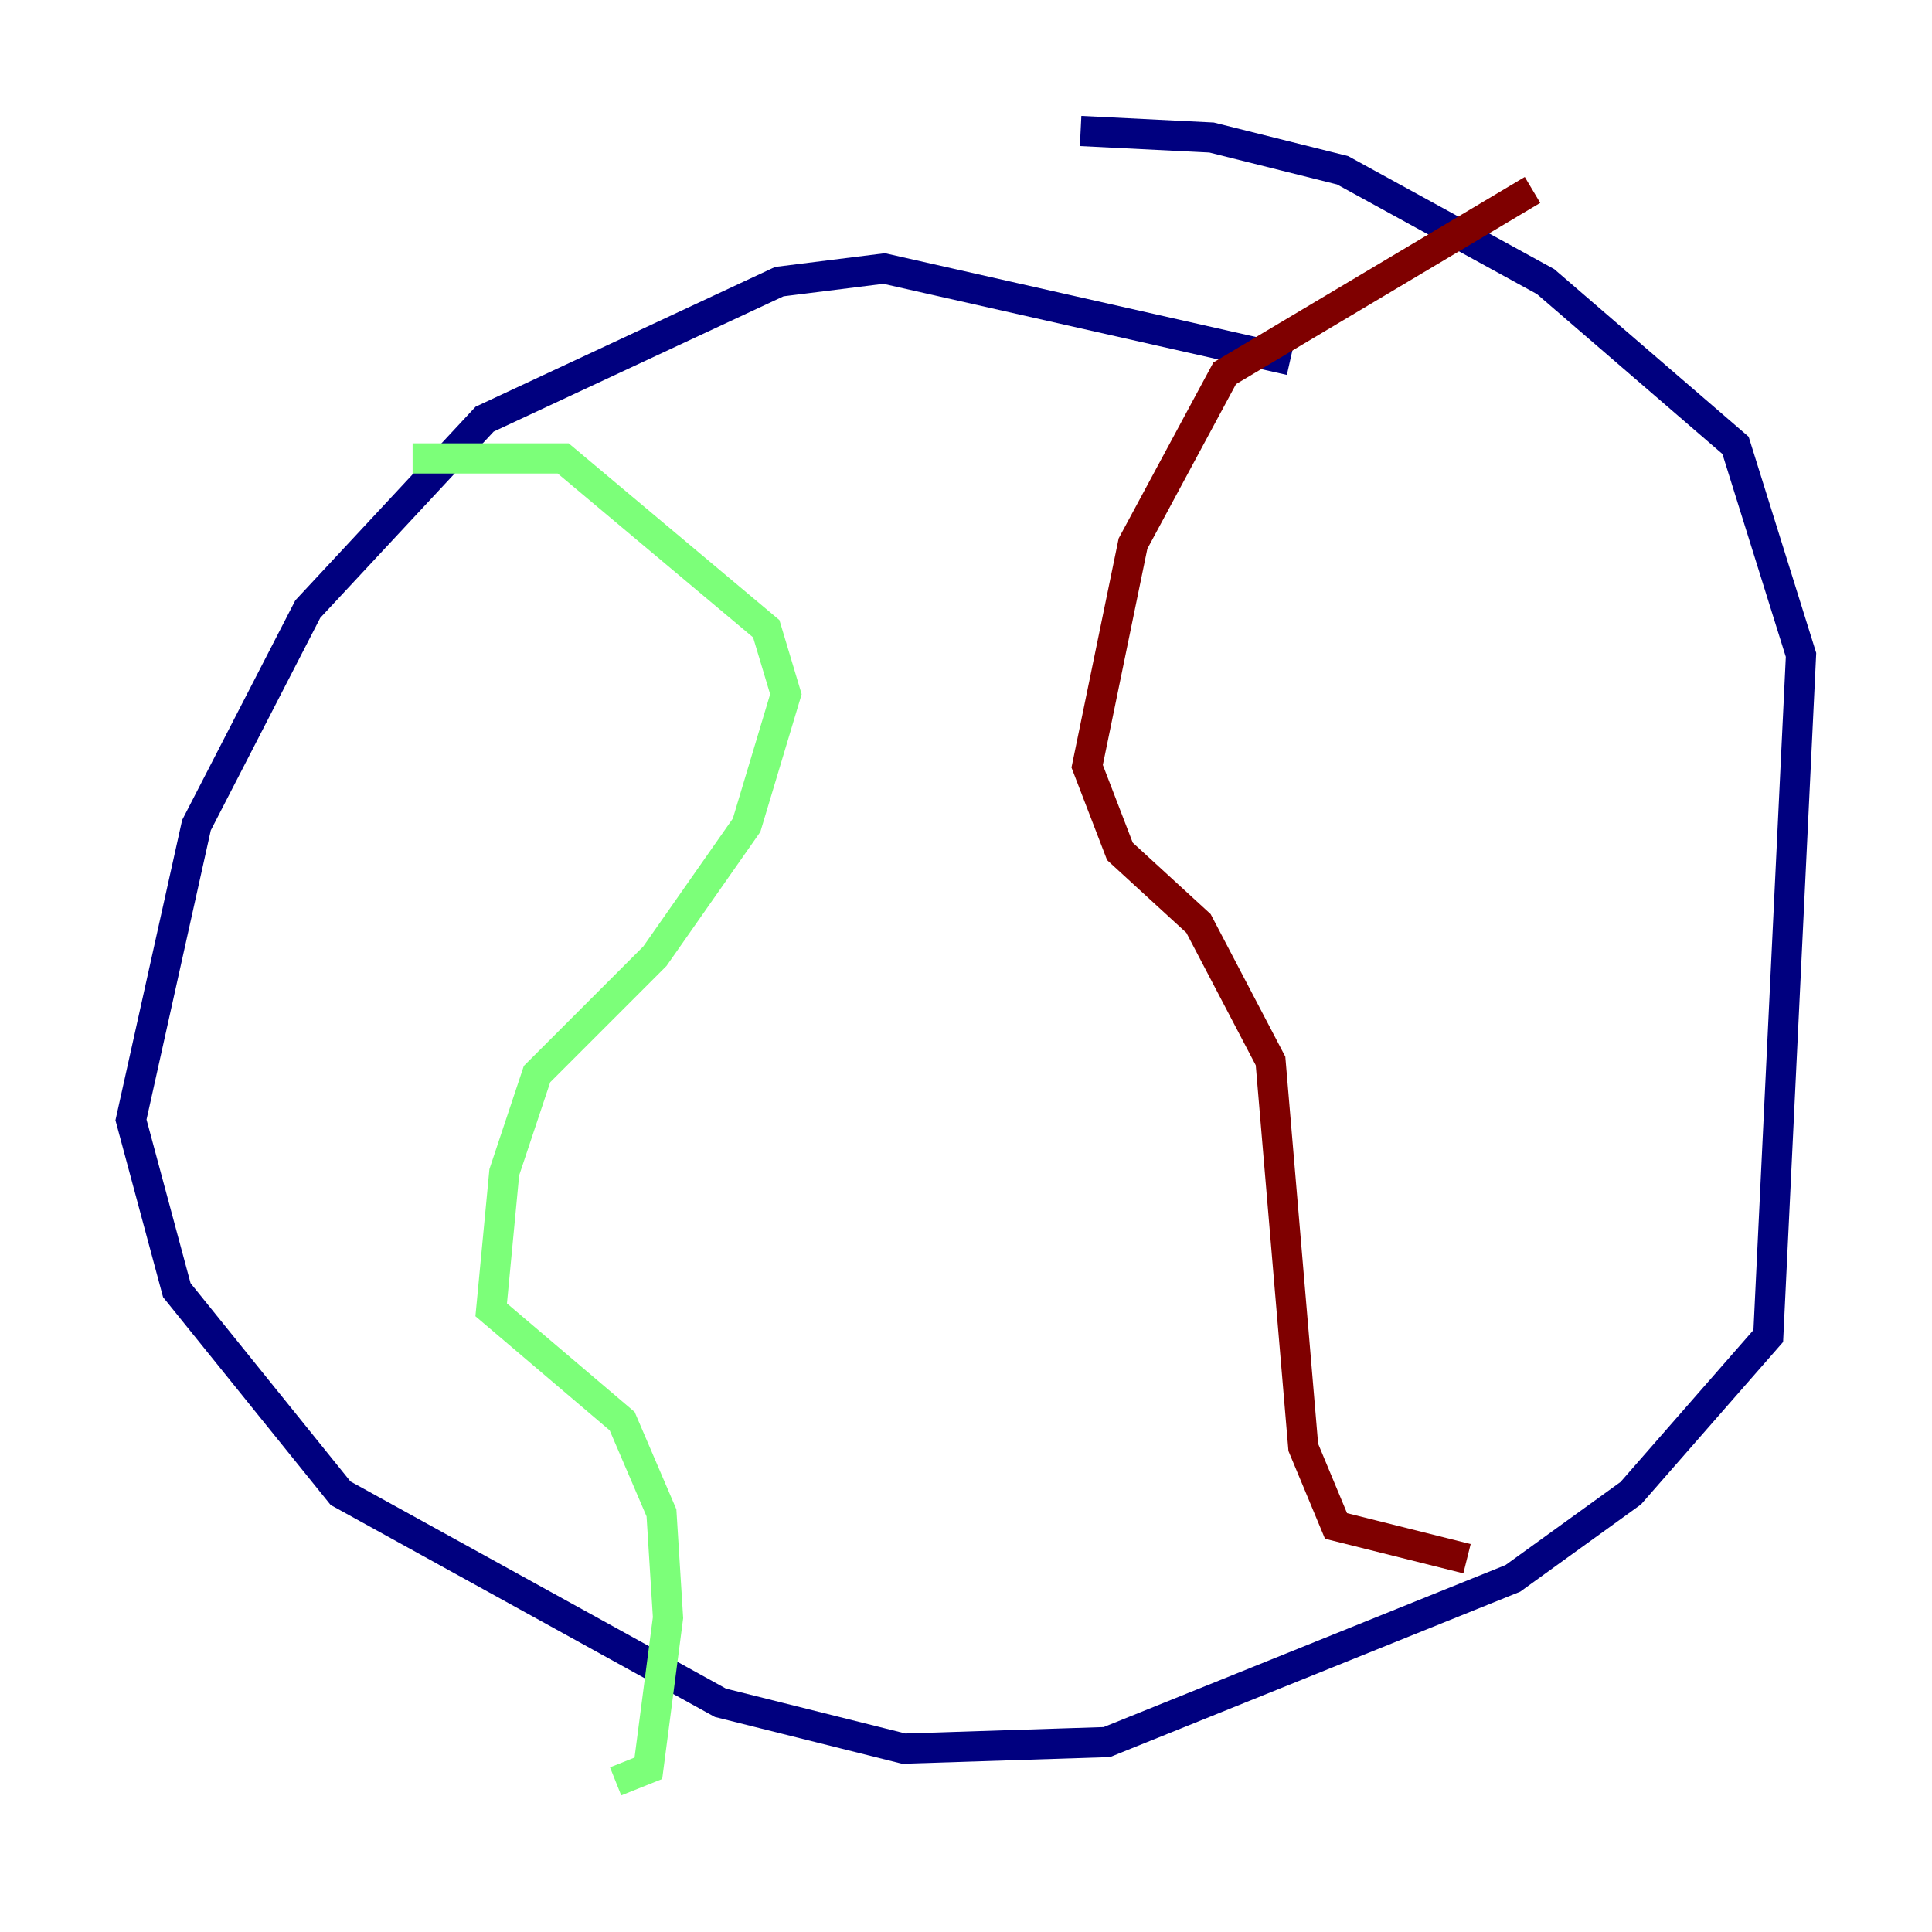 <?xml version="1.0" encoding="utf-8" ?>
<svg baseProfile="tiny" height="128" version="1.2" viewBox="0,0,128,128" width="128" xmlns="http://www.w3.org/2000/svg" xmlns:ev="http://www.w3.org/2001/xml-events" xmlns:xlink="http://www.w3.org/1999/xlink"><defs /><polyline fill="none" points="85.478,23.864 58.576,17.79 51.634,18.658 32.108,27.77 20.393,40.352 13.017,54.671 8.678,74.197 11.715,85.478 22.563,98.929 47.729,112.814 59.878,115.851 73.329,115.417 100.231,104.57 108.041,98.929 117.153,88.515 119.322,43.39 114.983,29.505 102.4,18.658 88.949,11.281 80.271,9.112 71.593,8.678" stroke="#00007f" stroke-width="2" /><polyline fill="none" points="27.336,30.373 37.315,30.373 50.766,41.654 52.068,45.993 49.464,54.671 43.39,63.349 35.58,71.159 33.41,77.668 32.542,86.78 41.22,94.156 43.824,100.231 44.258,107.173 42.956,117.153 40.786,118.02" stroke="#7cff79" stroke-width="2" /><polyline fill="none" points="101.532,12.583 81.139,24.732 75.064,36.014 72.027,50.766 74.197,56.407 79.403,61.18 84.176,70.291 86.346,95.891 88.515,101.098 97.193,103.268" stroke="#7f0000" stroke-width="2" /></svg>